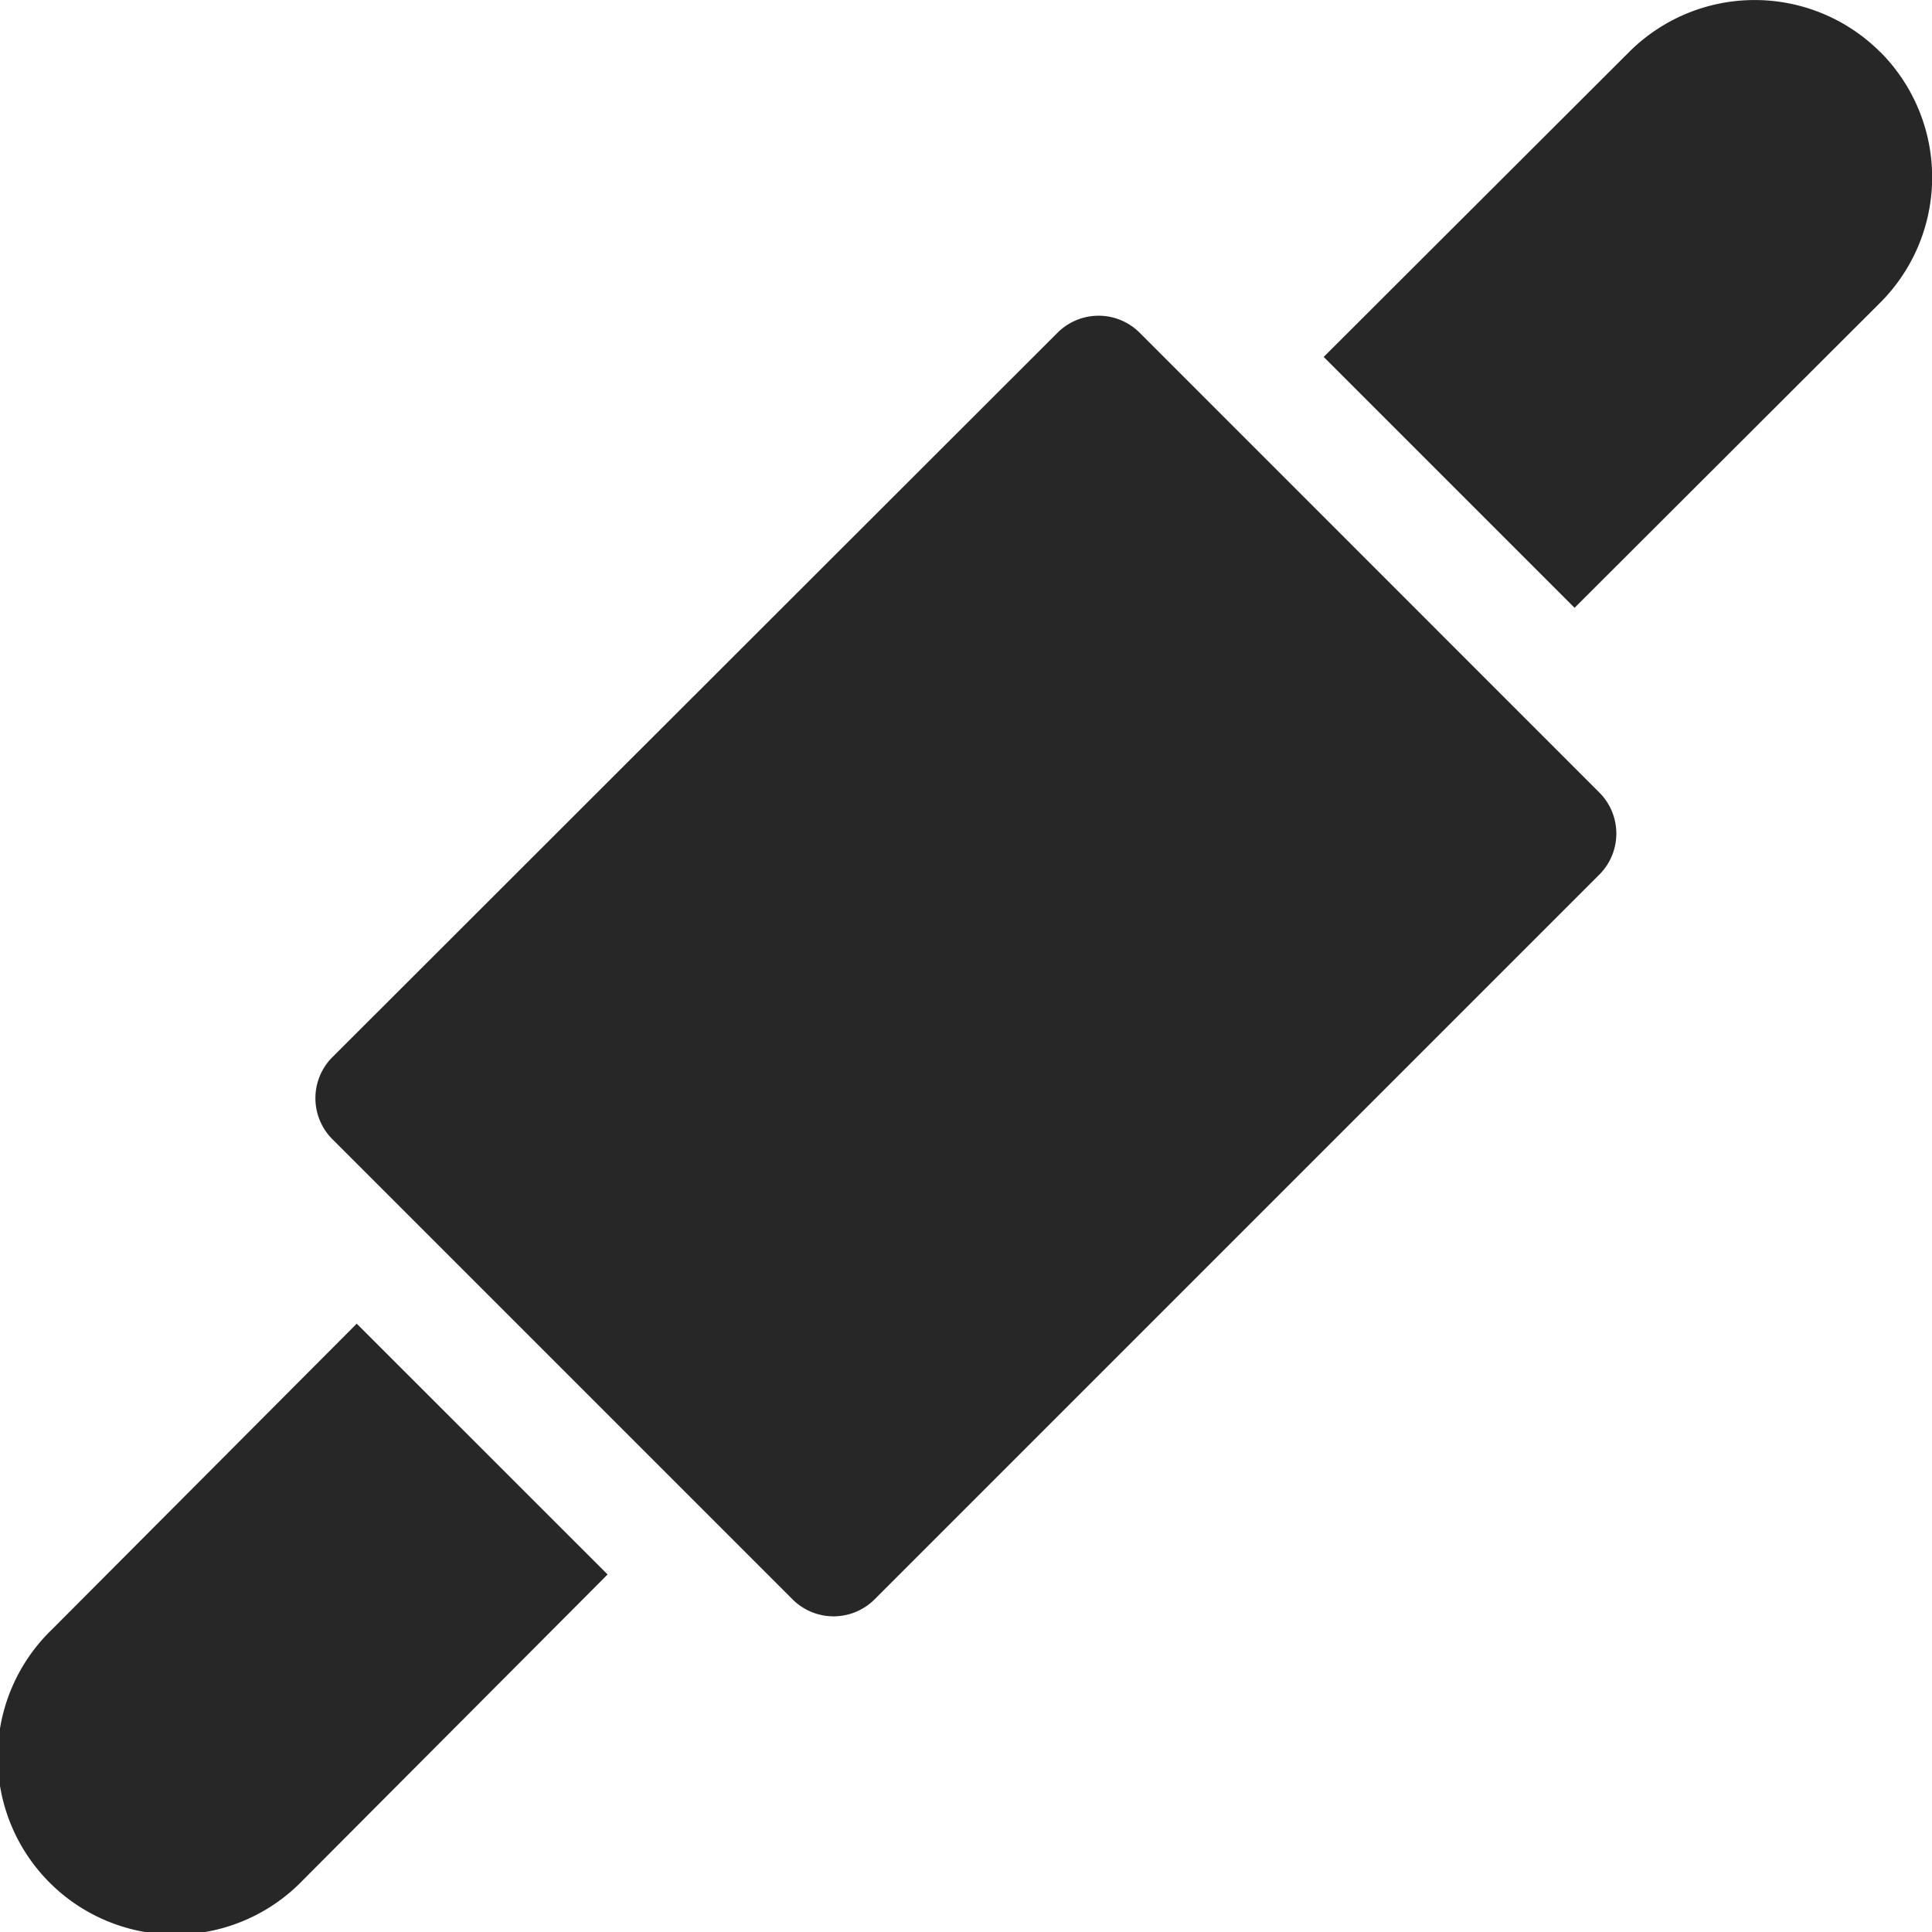 <svg xmlns="http://www.w3.org/2000/svg" width="19.037" height="19.037" viewBox="0 0 19.037 19.037">
  <g id="food-and-restaurant" transform="translate(0 0)">
    <path id="Path_4" data-name="Path 4" d="M356.238.511a1.75,1.75,0,0,0-2.471,0l-3.011,3.006,2.472,2.472,3.011-3.006a1.747,1.747,0,0,0,0-2.472Z" transform="translate(-337.713)" fill="#272727"/>
    <path id="Path_5" data-name="Path 5" d="M3.515,350.782l-3,3.01a1.748,1.748,0,1,0,2.472,2.471l3-3.01Z" transform="translate(0 -337.739)" fill="#272727"/>
    <path id="Path_6" data-name="Path 6" d="M91.7,83.771a.572.572,0,0,0-.81,0L83.74,90.914a.572.572,0,0,0,.008.806l4.53,4.53a.572.572,0,0,0,.811,0l7.146-7.146a.572.572,0,0,0-.008-.805Z" transform="translate(-80.47 -80.492)" fill="#272727"/>
  </g>
</svg>
